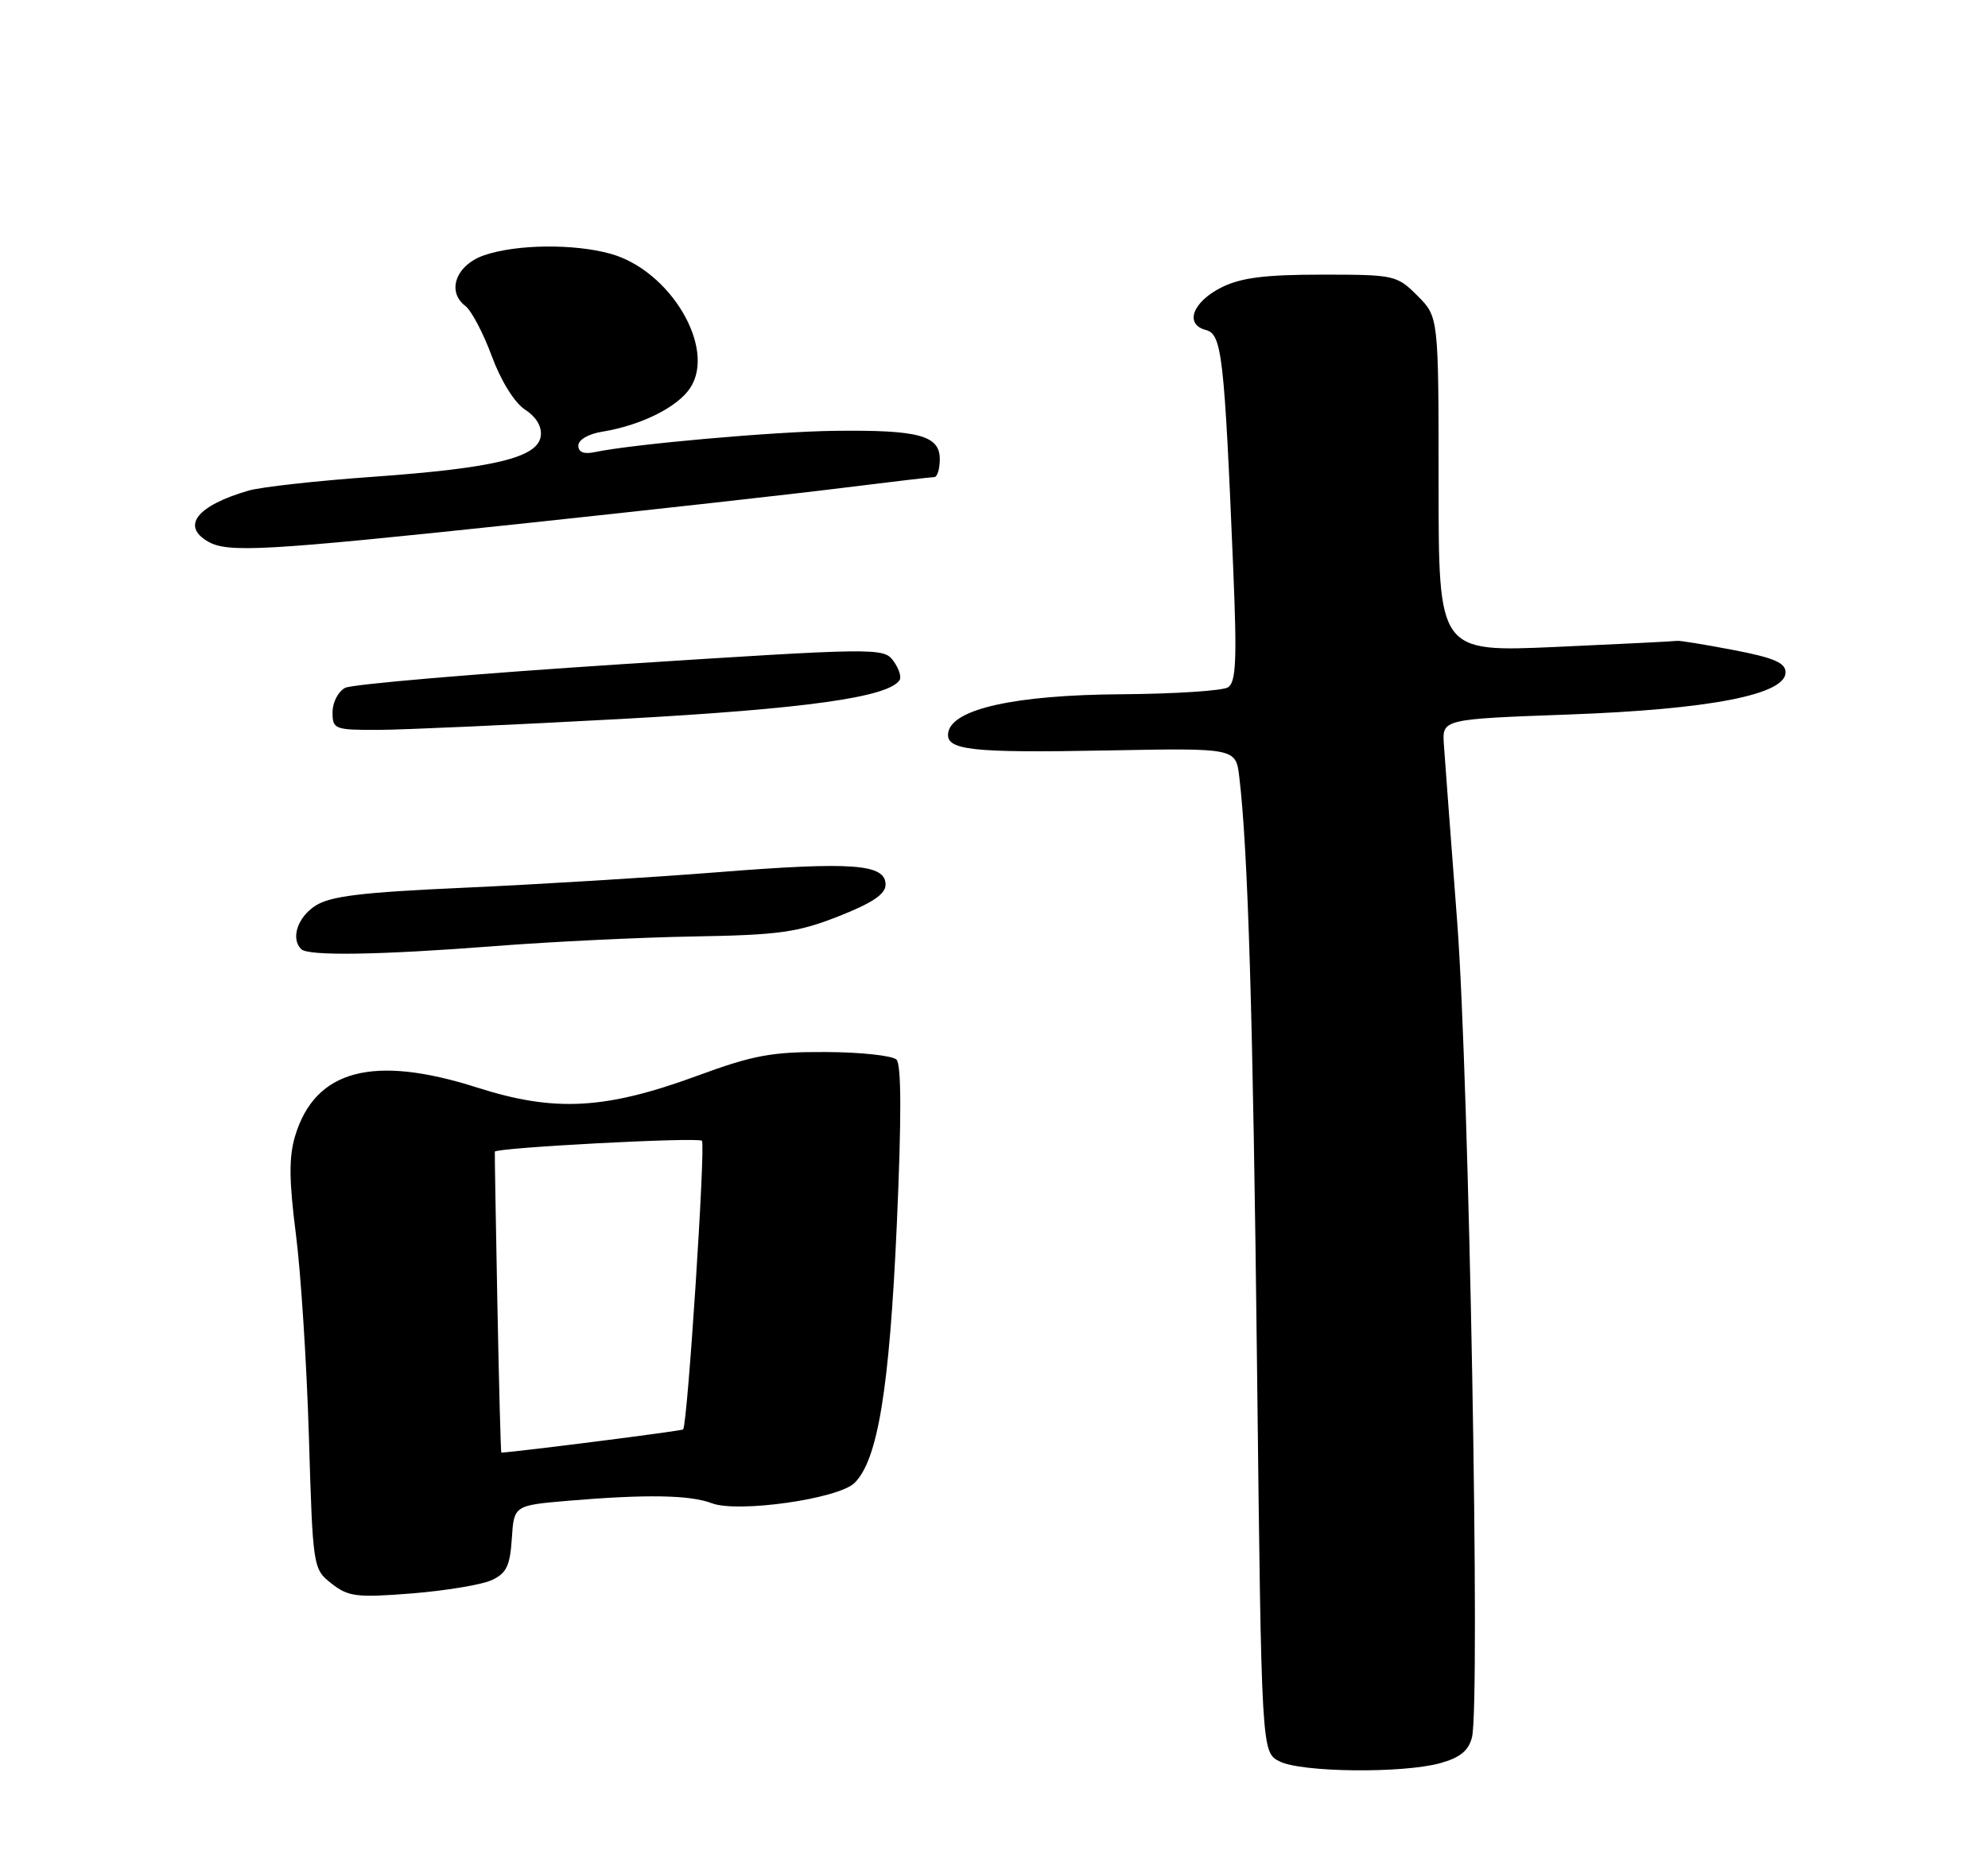 <?xml version="1.0" encoding="UTF-8" standalone="no"?>
<!DOCTYPE svg PUBLIC "-//W3C//DTD SVG 1.1//EN" "http://www.w3.org/Graphics/SVG/1.1/DTD/svg11.dtd" >
<svg xmlns="http://www.w3.org/2000/svg" xmlns:xlink="http://www.w3.org/1999/xlink" version="1.1" viewBox="0 0 275 256">
 <g >
 <path fill="currentColor"
d=" M 199.24 243.95 C 201.98 243.19 203.15 242.23 203.62 240.37 C 204.79 235.70 203.22 149.12 201.57 127.50 C 200.69 115.95 199.86 104.92 199.73 103.00 C 199.50 99.50 199.50 99.50 217.04 98.86 C 236.50 98.15 247.00 96.11 247.00 93.03 C 247.00 91.70 245.38 91.01 239.75 89.93 C 235.76 89.17 232.28 88.60 232.00 88.67 C 231.72 88.73 224.19 89.11 215.25 89.51 C 199.00 90.23 199.00 90.23 199.00 67.04 C 199.00 43.85 199.00 43.85 196.08 40.92 C 193.22 38.07 192.91 38.00 182.83 38.00 C 175.00 38.00 171.65 38.43 169.00 39.75 C 164.96 41.77 163.81 44.88 166.81 45.66 C 169.03 46.24 169.36 49.13 170.60 78.87 C 171.12 91.31 170.98 94.40 169.87 95.10 C 169.12 95.58 162.43 96.01 155.00 96.06 C 140.50 96.16 131.81 98.07 131.18 101.30 C 130.70 103.81 134.14 104.20 153.38 103.83 C 170.95 103.50 170.95 103.50 171.43 107.50 C 172.64 117.61 173.33 140.52 173.89 189.47 C 174.50 242.44 174.50 242.44 177.00 243.71 C 180.03 245.24 194.05 245.39 199.24 243.95 Z  M 68.00 218.64 C 70.06 217.69 70.55 216.67 70.80 212.88 C 71.10 208.29 71.10 208.29 78.70 207.64 C 89.41 206.74 95.46 206.84 98.46 207.99 C 102.08 209.36 115.97 207.39 118.21 205.18 C 121.42 202.01 123.03 192.22 124.05 169.56 C 124.71 154.76 124.70 147.30 124.01 146.61 C 123.46 146.06 119.06 145.58 114.25 145.56 C 106.76 145.52 104.20 146.00 96.50 148.83 C 83.74 153.52 76.74 153.90 66.05 150.49 C 51.61 145.87 43.58 148.01 40.82 157.19 C 39.95 160.10 39.98 163.34 40.93 170.75 C 41.62 176.11 42.43 188.73 42.73 198.79 C 43.28 216.97 43.30 217.09 45.87 219.11 C 48.19 220.93 49.32 221.07 56.98 220.47 C 61.66 220.09 66.62 219.27 68.00 218.64 Z  M 68.50 130.90 C 76.20 130.30 88.58 129.70 96.00 129.57 C 107.78 129.37 110.33 129.01 116.00 126.78 C 120.68 124.94 122.50 123.71 122.50 122.40 C 122.50 119.54 117.97 119.20 99.44 120.67 C 90.12 121.41 74.33 122.37 64.35 122.82 C 49.92 123.47 45.68 123.98 43.60 125.34 C 41.14 126.95 40.20 129.87 41.67 131.33 C 42.64 132.30 52.54 132.14 68.50 130.90 Z  M 85.87 99.48 C 111.46 98.08 122.97 96.47 124.45 94.08 C 124.72 93.65 124.32 92.45 123.57 91.43 C 122.24 89.61 121.30 89.62 85.85 91.91 C 65.86 93.21 48.71 94.67 47.75 95.17 C 46.79 95.66 46.00 97.18 46.00 98.54 C 46.00 100.89 46.27 101.00 52.25 100.99 C 55.69 100.98 70.82 100.30 85.87 99.48 Z  M 71.63 72.51 C 89.71 70.59 109.90 68.34 116.50 67.51 C 123.10 66.69 128.84 66.01 129.25 66.01 C 129.66 66.00 130.00 64.88 130.00 63.52 C 130.00 60.25 127.08 59.47 115.50 59.61 C 107.15 59.71 87.43 61.46 82.25 62.56 C 80.77 62.88 80.00 62.56 80.00 61.65 C 80.00 60.85 81.41 60.03 83.31 59.73 C 88.68 58.85 93.73 56.34 95.48 53.67 C 99.10 48.15 92.71 37.40 84.45 35.11 C 79.37 33.70 71.46 33.79 67.00 35.31 C 63.10 36.64 61.72 40.31 64.37 42.33 C 65.21 42.97 66.86 46.10 68.03 49.28 C 69.30 52.71 71.17 55.72 72.63 56.68 C 74.20 57.70 74.99 59.05 74.80 60.36 C 74.37 63.32 68.37 64.77 51.60 65.97 C 43.85 66.52 36.10 67.38 34.39 67.88 C 27.29 69.94 25.03 72.75 28.75 74.92 C 31.50 76.52 36.55 76.23 71.63 72.51 Z  M 68.80 180.25 C 68.58 168.84 68.42 159.43 68.45 159.35 C 68.63 158.79 96.62 157.31 97.10 157.84 C 97.62 158.42 95.11 197.04 94.50 197.78 C 94.34 197.98 71.90 200.84 69.35 200.99 C 69.27 201.00 69.02 191.66 68.80 180.25 Z "/>
</g>
</svg>